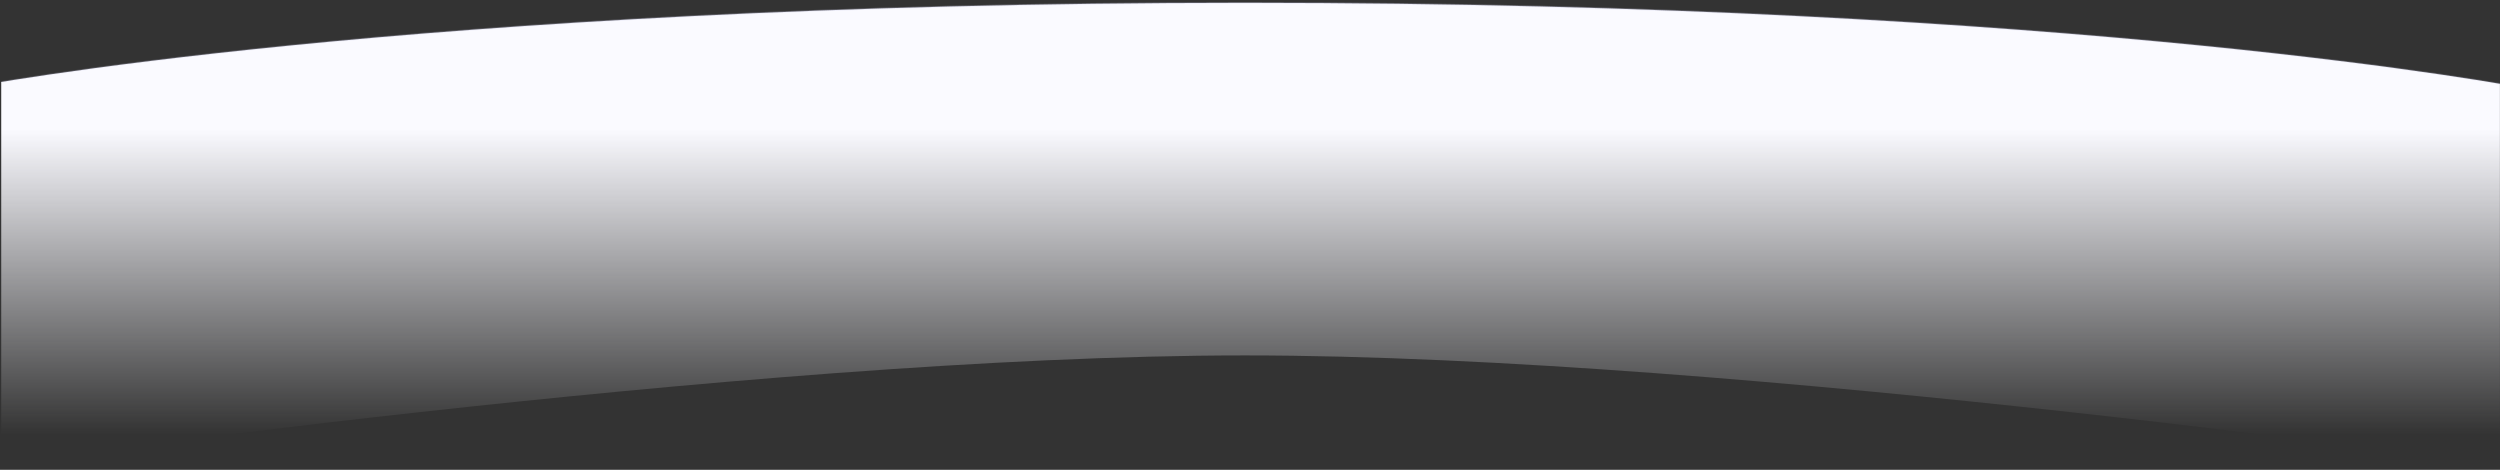 <svg width="1921" height="361" viewBox="0 0 1921 361" fill="none" xmlns="http://www.w3.org/2000/svg">
<rect x="0" y="0" width="1921" height="361" fill="#333333" stroke="none"/>
<g clip-path="url(#clip0_2_969)">
<g clip-path="url(#clip1_2_969)">
<path d="M-24.48 360.263V67.372C-24.344 67.346 -24.18 67.315 -23.988 67.279C-23.33 67.156 -22.343 66.973 -21.028 66.734C-18.397 66.256 -14.454 65.555 -9.206 64.663C1.29 62.879 17.005 60.329 37.874 57.269C79.614 51.15 141.975 42.99 224.453 34.83C389.408 18.51 634.829 2.189 956.673 2.189C1278.51 2.189 1523.93 18.51 1688.89 34.83C1771.37 42.99 1833.73 51.15 1875.47 57.269C1896.35 60.329 1912.05 62.879 1922.55 64.663C1927.79 65.555 1931.75 66.256 1934.37 66.734C1935.69 66.973 1936.68 67.156 1937.34 67.279C1937.52 67.315 1937.69 67.346 1937.83 67.372V360.263L1936.8 360.114C1935.65 359.95 1933.94 359.704 1931.71 359.385C1927.23 358.745 1920.62 357.808 1912.06 356.616C1894.94 354.229 1870.07 350.82 1839.03 346.73C1776.94 338.55 1690.16 327.642 1591.4 316.735C1393.88 294.921 1148.41 273.104 956.673 273.104C764.937 273.104 519.468 294.921 321.949 316.735C223.185 327.642 136.405 338.55 74.315 346.73C43.27 350.82 18.397 354.229 1.285 356.616C-7.271 357.808 -13.886 358.745 -18.363 359.385C-20.601 359.704 -22.305 359.95 -23.449 360.114C-23.868 360.175 -24.212 360.224 -24.48 360.263Z" fill="url(#paint0_linear_2_969)" stroke="url(#paint1_linear_2_969)" stroke-width="1.22"/>
</g>
</g>
<defs>
<linearGradient id="paint0_linear_2_969" x1="956.673" y1="99.545" x2="956.673" y2="334.088" gradientUnits="userSpaceOnUse">
<stop stop-color="#FAFAFF"/>
<stop offset="1" stop-color="#FAFAFF" stop-opacity="0"/>
</linearGradient>
<linearGradient id="paint1_linear_2_969" x1="956.062" y1="-185.133" x2="956.062" y2="186.46" gradientUnits="userSpaceOnUse">
<stop stop-color="#CECEEA" stop-opacity="0.62"/>
<stop offset="1" stop-color="#CECEEA" stop-opacity="0"/>
</linearGradient>
<clipPath id="clip0_2_969">
<rect width="1920" height="360" fill="white" transform="translate(0.943 0.969)"/>
</clipPath>
<clipPath id="clip1_2_969">
<rect width="1952.54" height="360" fill="white" transform="translate(-15.328 0.969)"/>
</clipPath>
</defs>
</svg>
